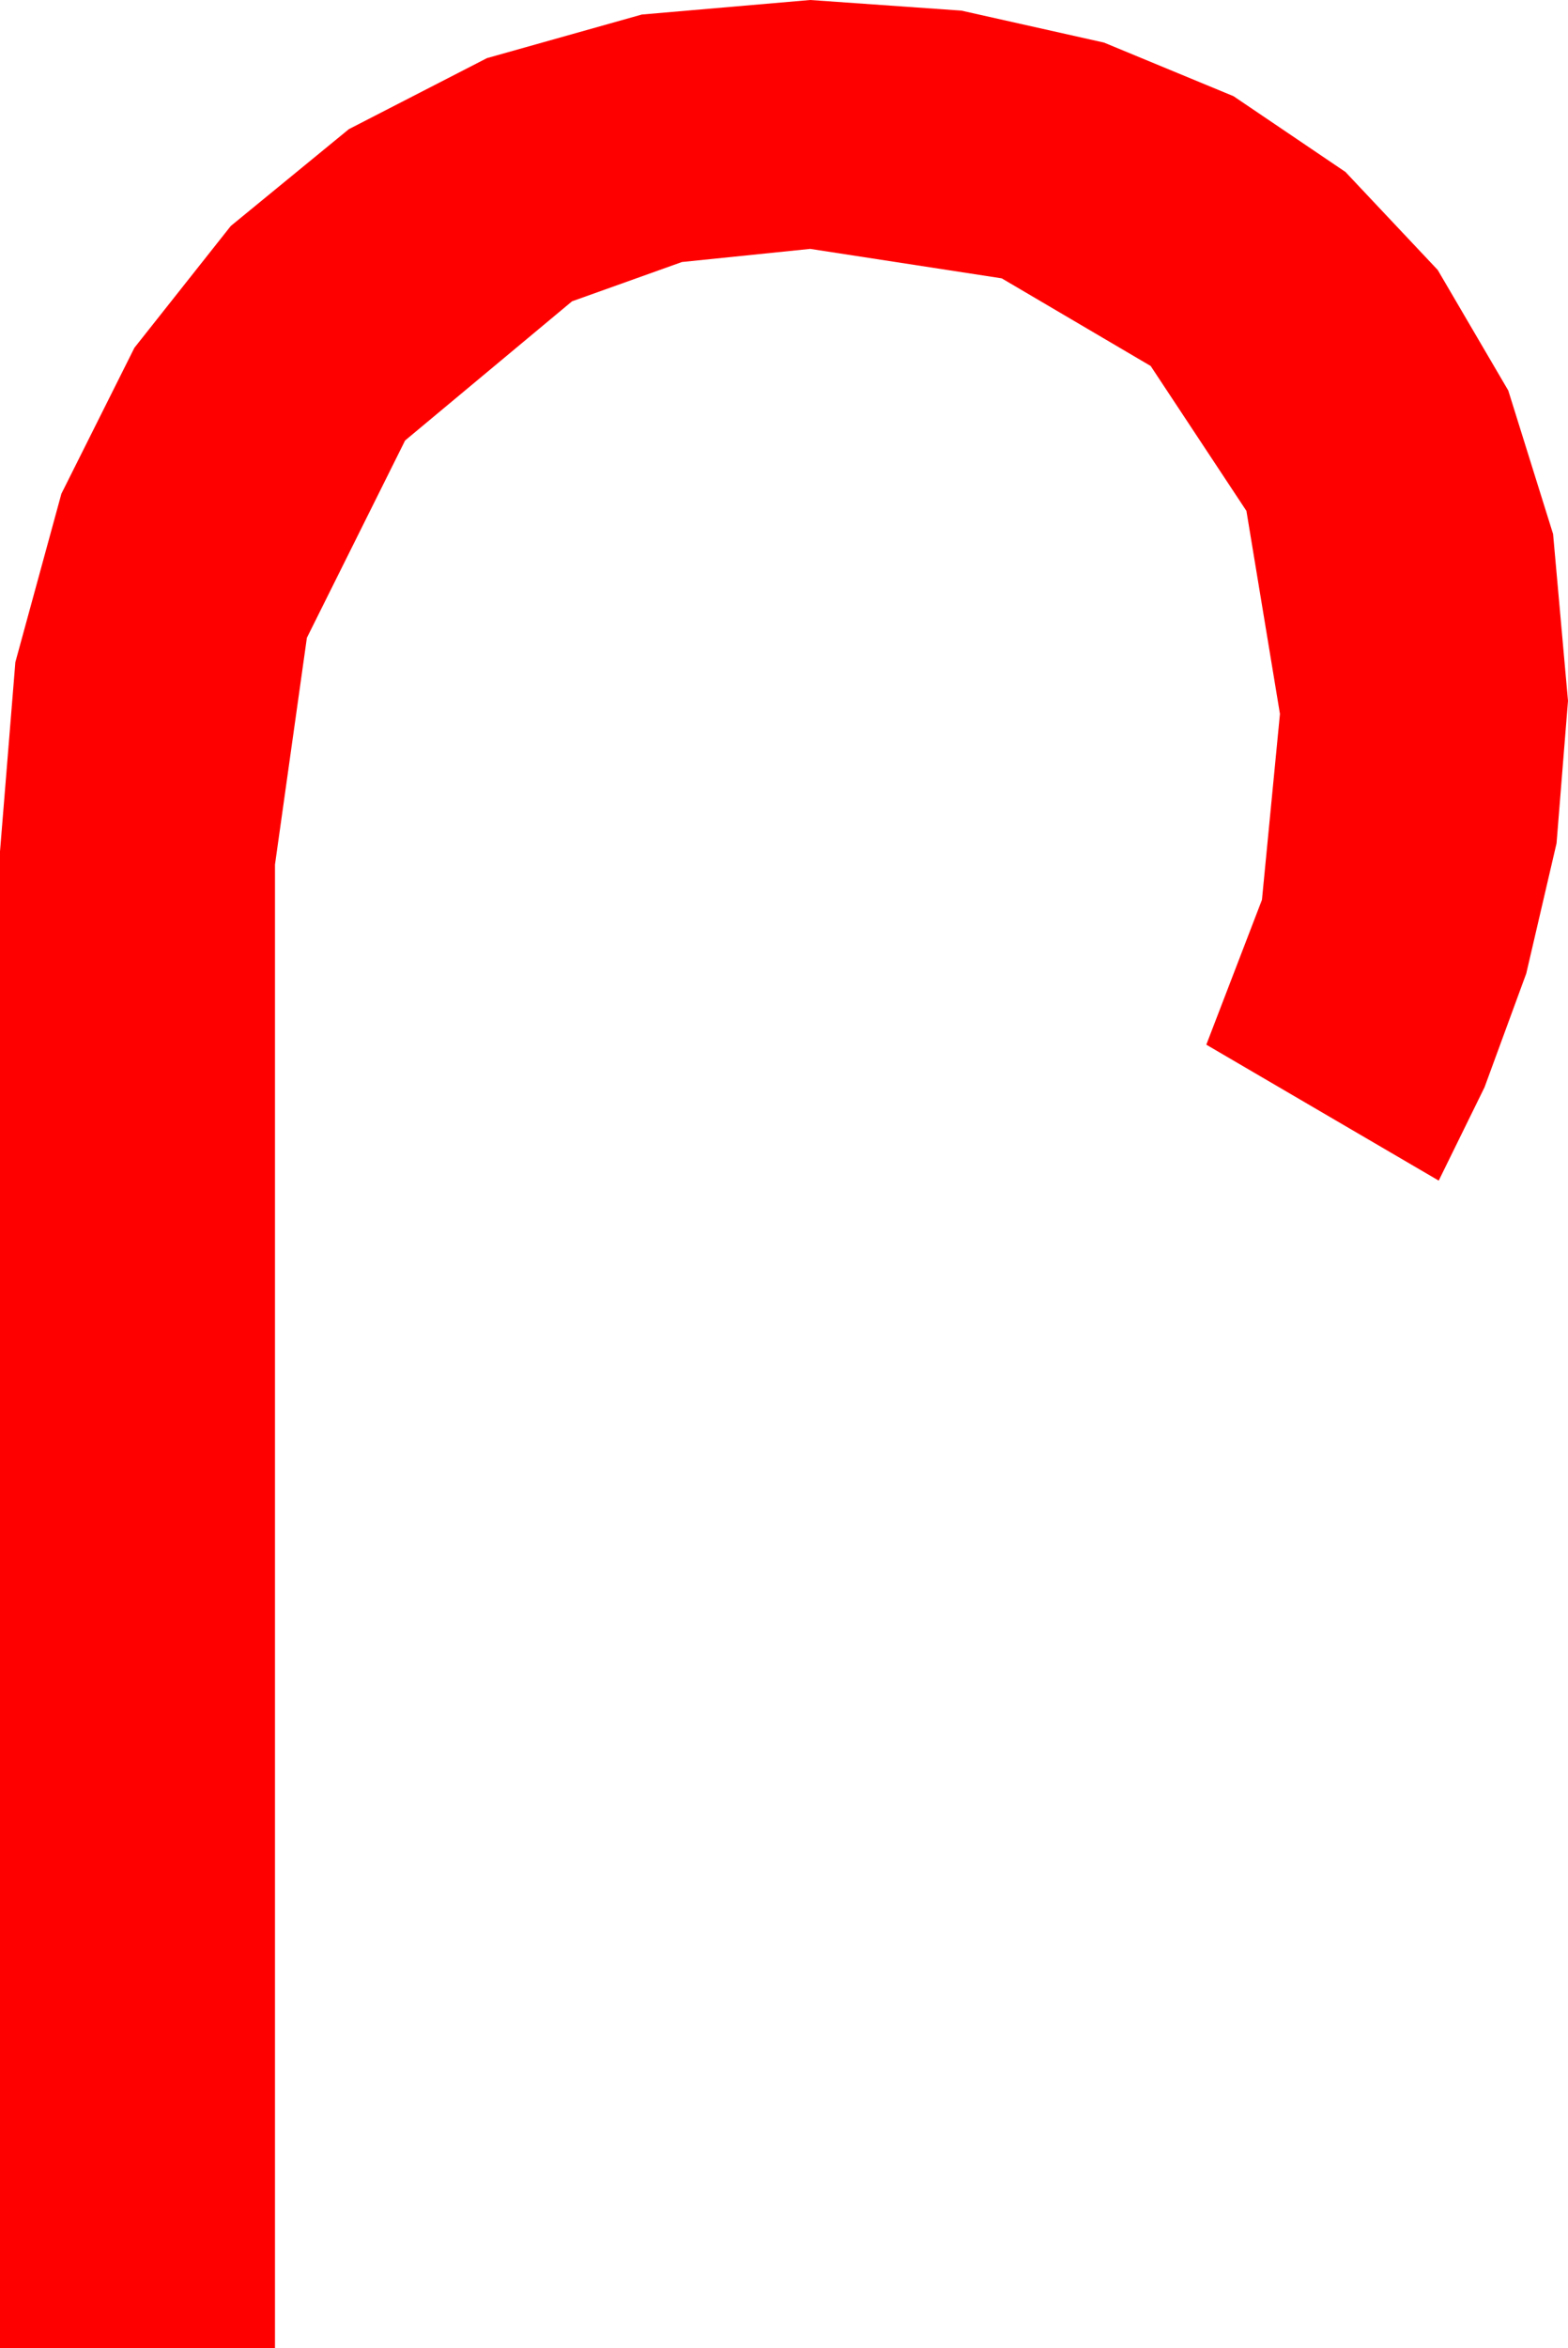 <?xml version="1.0" encoding="utf-8"?>
<!DOCTYPE svg PUBLIC "-//W3C//DTD SVG 1.1//EN" "http://www.w3.org/Graphics/SVG/1.1/DTD/svg11.dtd">
<svg width="28.066" height="42.012" xmlns="http://www.w3.org/2000/svg" xmlns:xlink="http://www.w3.org/1999/xlink" xmlns:xml="http://www.w3.org/XML/1998/namespace" version="1.1">
  <g>
    <g>
      <path style="fill:#FF0000;fill-opacity:1" d="M14.502,0L17.208,0.19 19.761,0.762 22.079,1.721 24.082,3.076 25.734,4.83 26.997,6.987 27.799,9.554 28.066,12.539 27.861,15.088 27.319,17.417 26.572,19.453 25.752,21.123 21.592,18.691 22.588,16.099 22.91,12.773 22.31,9.141 20.596,6.548 17.93,4.98 14.502,4.453 12.206,4.688 10.239,5.391 7.251,7.881 5.493,11.411 4.922,15.469 4.922,42.012 0,42.012 0,15.234 0.275,11.847 1.099,8.833 2.406,6.222 4.131,4.043 6.244,2.311 8.716,1.04 11.488,0.26 14.502,0z" />
    </g>
  </g>
</svg>